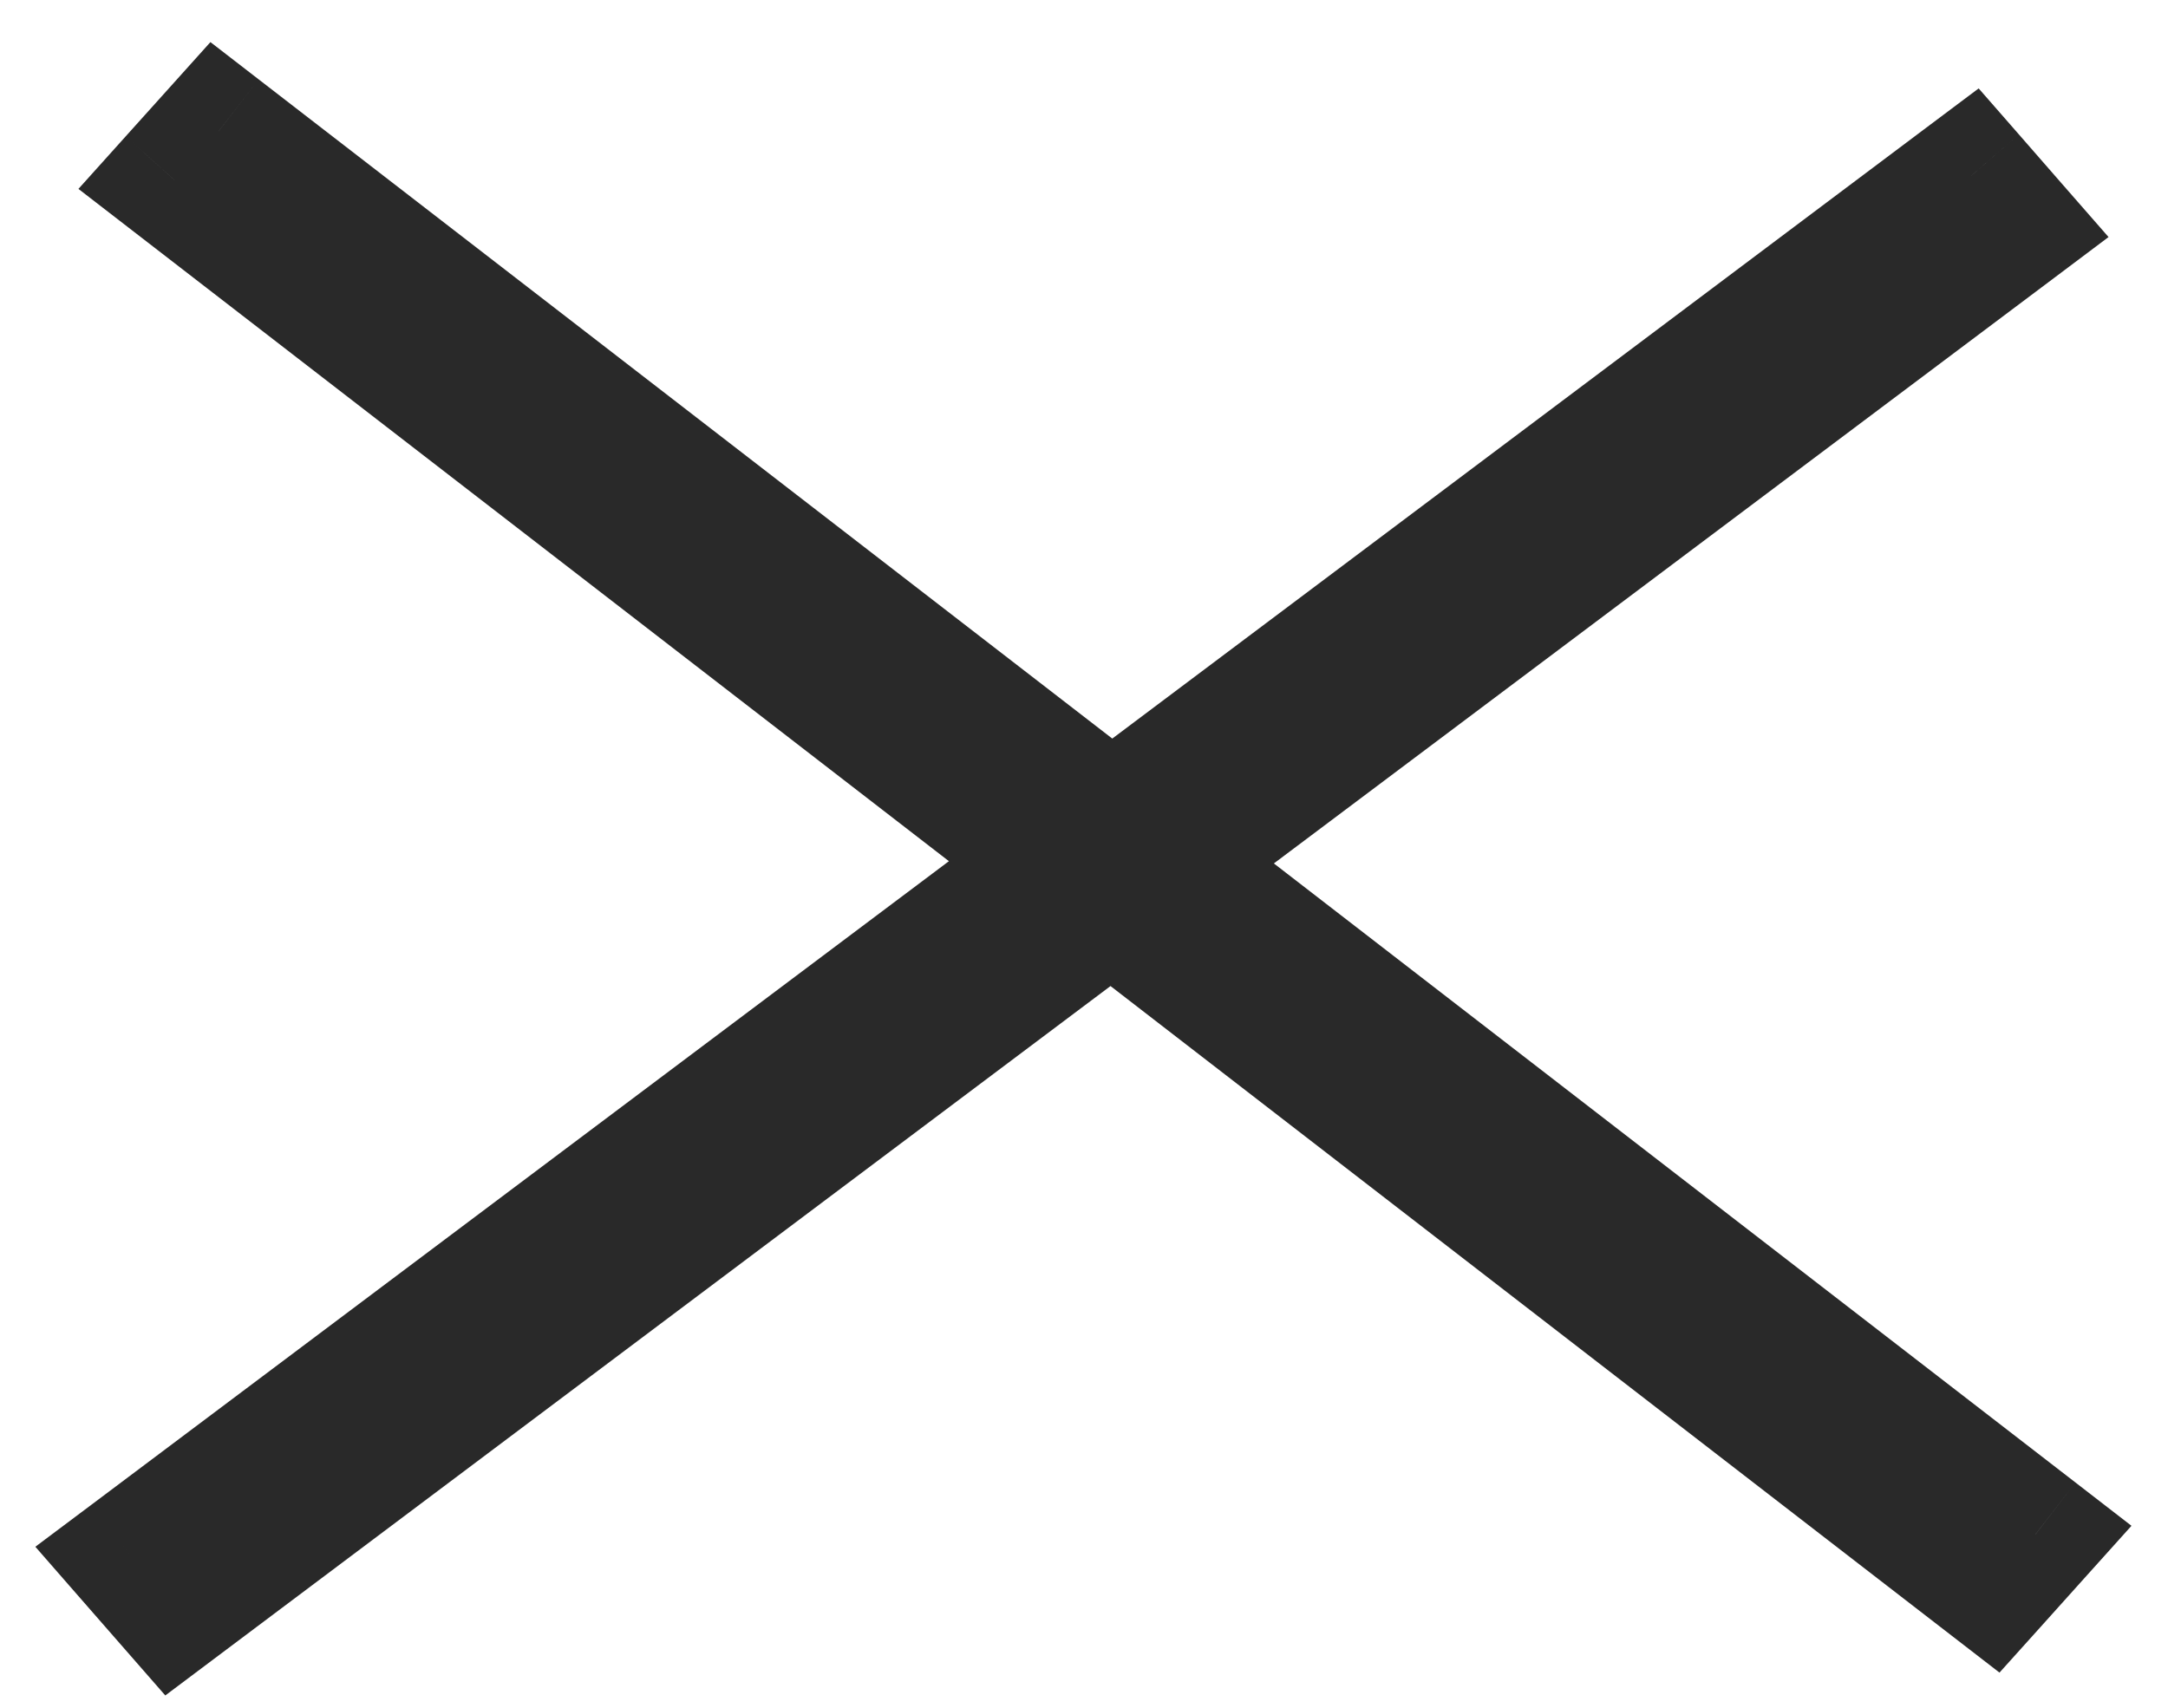 <svg width="33" height="26" viewBox="0 0 33 26" fill="none" xmlns="http://www.w3.org/2000/svg">
<path fill-rule="evenodd" clip-rule="evenodd" d="M16.913 13.755L30.312 24.106L30.981 23.363L17.74 13.134L30.633 3.456L29.975 2.703L16.921 12.502L3.326 2L2.658 2.744L16.094 13.123L2 23.703L2.658 24.456L16.913 13.755Z" fill="#292929"/>
<path d="M30.312 24.106L29.701 24.898L30.435 25.465L31.056 24.775L30.312 24.106ZM16.913 13.755L17.524 12.964L16.921 12.498L16.312 12.956L16.913 13.755ZM30.981 23.363L31.724 24.031L32.444 23.23L31.592 22.571L30.981 23.363ZM17.74 13.134L17.14 12.335L16.089 13.123L17.129 13.926L17.74 13.134ZM30.633 3.456L31.234 4.256L32.095 3.609L31.386 2.798L30.633 3.456ZM29.975 2.703L30.729 2.045L30.118 1.346L29.375 1.903L29.975 2.703ZM16.921 12.502L16.31 13.293L16.913 13.759L17.522 13.302L16.921 12.502ZM3.326 2L3.938 1.209L3.203 0.641L2.583 1.331L3.326 2ZM2.658 2.744L1.914 2.075L1.194 2.876L2.047 3.535L2.658 2.744ZM16.094 13.123L16.694 13.923L17.744 13.134L16.705 12.332L16.094 13.123ZM2 23.703L1.4 22.903L0.538 23.549L1.247 24.361L2 23.703ZM2.658 24.456L1.905 25.114L2.516 25.813L3.258 25.256L2.658 24.456ZM30.923 23.315L17.524 12.964L16.301 14.547L29.701 24.898L30.923 23.315ZM30.237 22.694L29.568 23.438L31.056 24.775L31.724 24.031L30.237 22.694ZM17.129 13.926L30.369 24.154L31.592 22.571L18.351 12.343L17.129 13.926ZM30.033 2.656L17.14 12.335L18.34 13.934L31.234 4.256L30.033 2.656ZM29.222 3.361L29.88 4.114L31.386 2.798L30.729 2.045L29.222 3.361ZM17.522 13.302L30.576 3.502L29.375 1.903L16.321 11.702L17.522 13.302ZM2.715 2.791L16.31 13.293L17.533 11.71L3.938 1.209L2.715 2.791ZM3.402 3.412L4.07 2.669L2.583 1.331L1.914 2.075L3.402 3.412ZM16.705 12.332L3.269 1.952L2.047 3.535L15.483 13.914L16.705 12.332ZM2.6 24.503L16.694 13.923L15.494 12.323L1.4 22.903L2.6 24.503ZM3.411 23.798L2.753 23.045L1.247 24.361L1.905 25.114L3.411 23.798ZM16.312 12.956L2.058 23.656L3.258 25.256L17.513 14.555L16.312 12.956Z" fill="#292929"/>
</svg>

